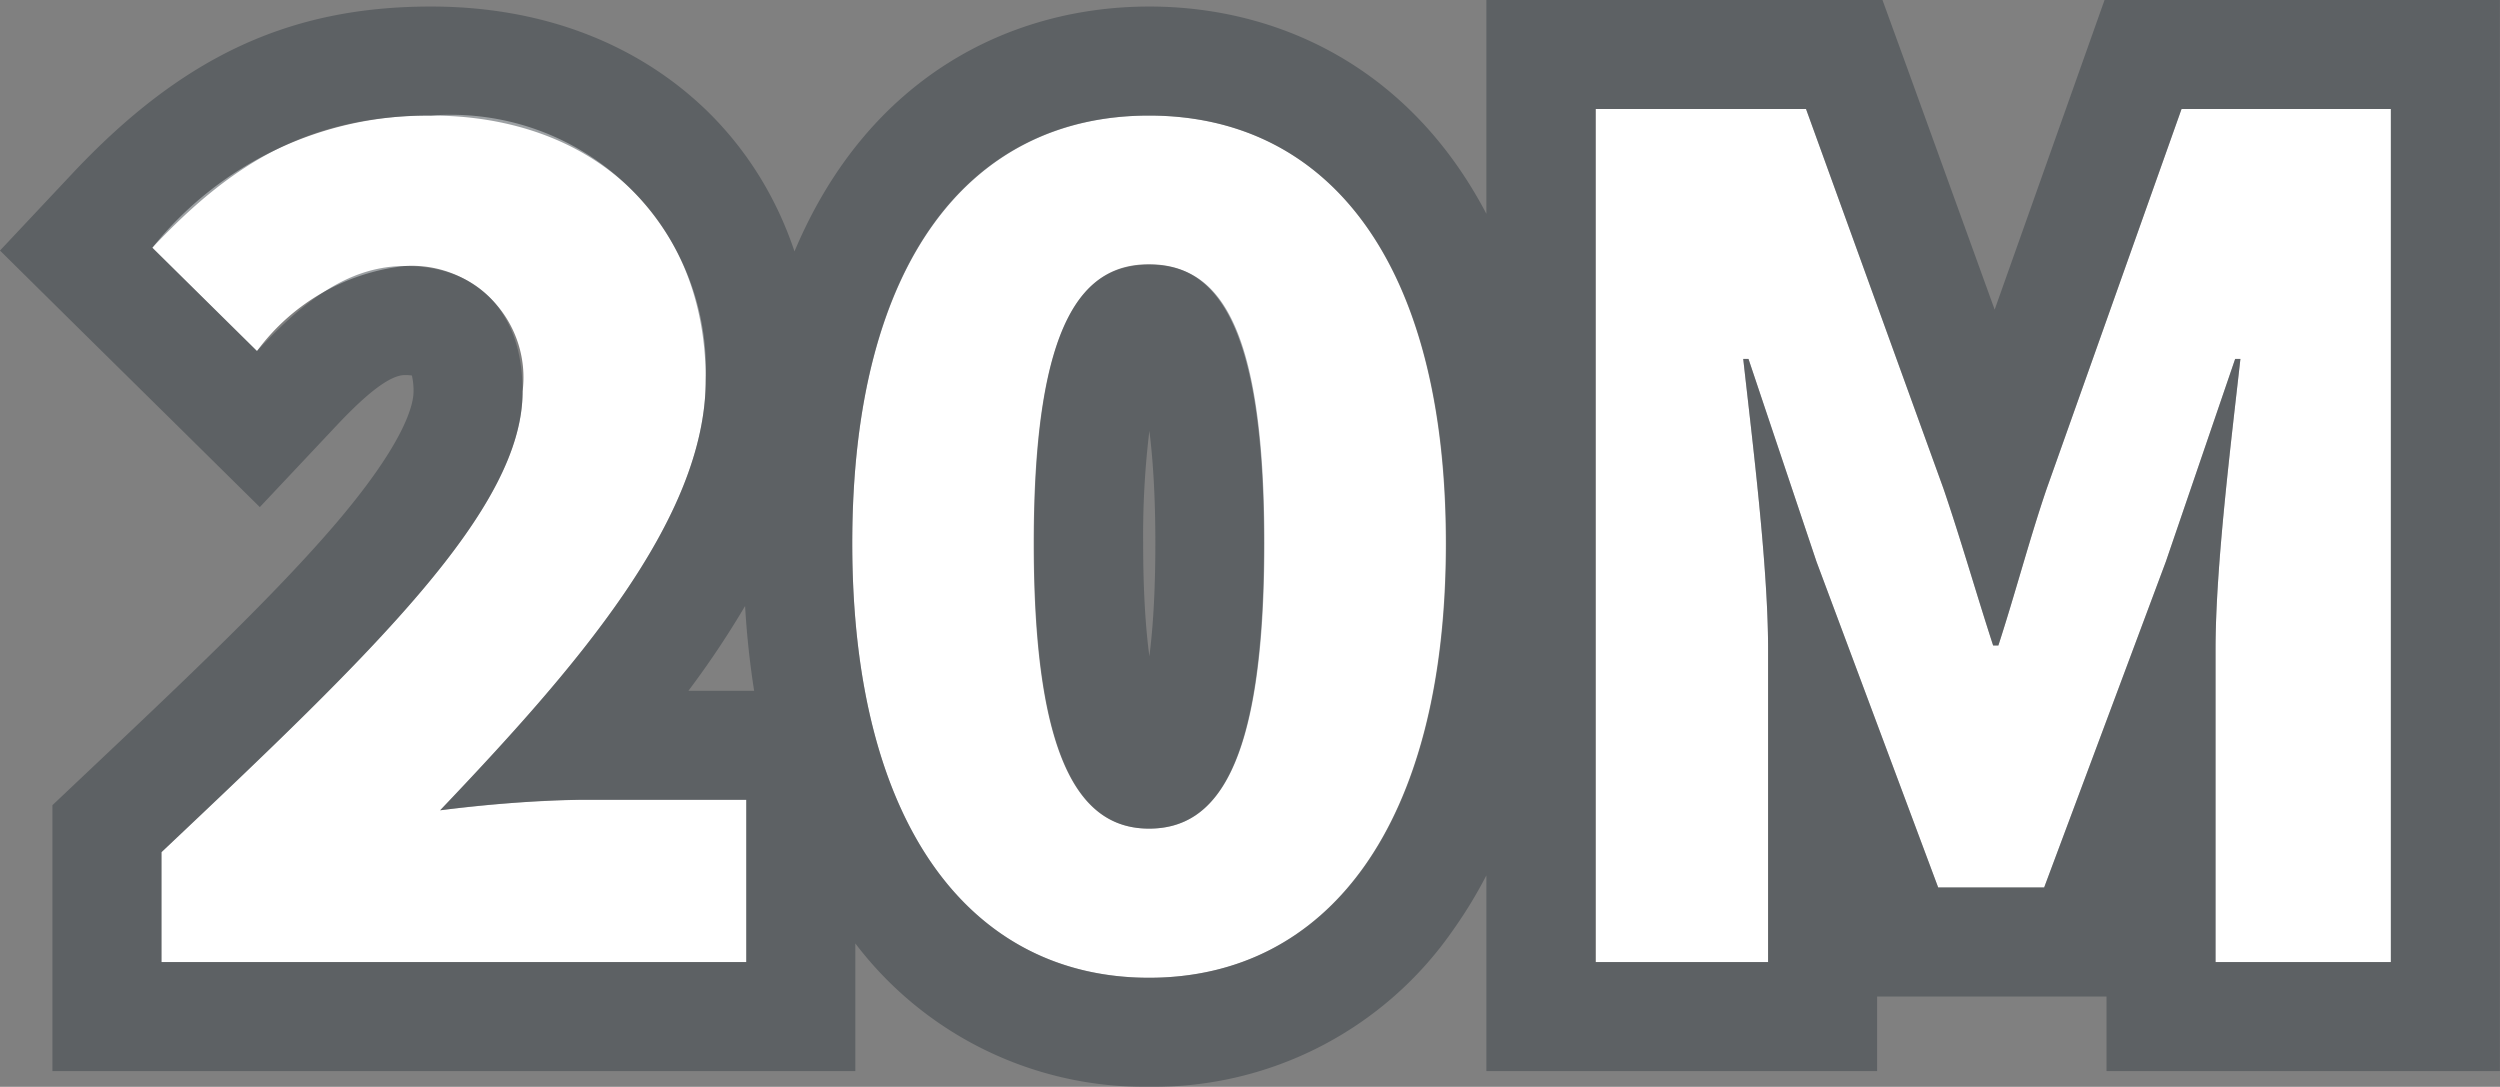 <svg xmlns="http://www.w3.org/2000/svg" width="22.93" height="9.968" viewBox="0 0 22.93 9.968">
    <rect x="0" y="0" width="22.93" height="9.968" fill="#808080" stroke="none"/>
    <defs>
        <style>
            .cls-1{fill:#fff}.cls-2,.cls-3{stroke:none}.cls-3{fill:rgba(58,66,72,.5)}
        </style>
    </defs>
    <g id="Path_3487" class="cls-1" data-name="Path 3487">
        <path d="M.444 0h5.364v-1.488H4.272A11.782 11.782 0 0 0 3-1.392c1.236-1.3 2.436-2.664 2.436-3.948a2.338 2.338 0 0 0-2.52-2.424A3.227 3.227 0 0 0 .36-6.552l.96.948a1.945 1.945 0 0 1 1.356-.78 1.024 1.024 0 0 1 1.08 1.152c0 1.08-1.368 2.388-3.312 4.224zM9.5.144c1.632 0 2.724-1.392 2.724-3.984S11.136-7.764 9.5-7.764 6.78-6.432 6.78-3.84 7.872.144 9.5.144zm0-1.368c-.588 0-1.056-.54-1.056-2.616S8.916-6.4 9.5-6.4s1.056.468 1.056 2.556-.456 2.62-1.056 2.62zM13.6 0h1.58v-2.868c0-.768-.144-1.908-.228-2.664H15l.624 1.86L16.74-.684h.972l1.116-2.988.636-1.86h.048c-.084.756-.228 1.9-.228 2.664V0h1.608v-7.824h-1.92l-1.236 3.48c-.156.456-.288.96-.444 1.44h-.048c-.156-.48-.3-.984-.456-1.44l-1.26-3.48H13.6z" class="cls-2" transform="translate(1.037 8.824)"/>
        <path d="M9.504.144c1.632 0 2.724-1.392 2.724-3.984s-1.092-3.924-2.724-3.924c-1.632 0-2.724 1.332-2.724 3.924C6.78-1.248 7.872.144 9.504.144m0-6.54c.6 0 1.056.468 1.056 2.556 0 2.076-.456 2.616-1.056 2.616-.588 0-1.056-.54-1.056-2.616 0-2.088.468-2.556 1.056-2.556M20.892 0v-7.824h-1.92l-1.236 3.48c-.156.456-.288.96-.444 1.44h-.048c-.156-.48-.3-.984-.456-1.44l-1.26-3.48h-1.932V0h1.584v-2.868c0-.768-.144-1.908-.228-2.664H15l.624 1.86L16.74-.684h.972l1.116-2.988.636-1.86h.048c-.084.756-.228 1.896-.228 2.664V0h1.608M5.808 0v-1.488H4.272c-.36 0-.888.048-1.272.096C4.236-2.688 5.436-4.056 5.436-5.34c0-1.464-1.02-2.424-2.52-2.424-1.092 0-1.8.408-2.556 1.212l.96.948c.384-.408.804-.78 1.356-.78.66 0 1.08.408 1.08 1.152 0 1.08-1.368 2.388-3.312 4.224V0h5.364m3.696 1.144A3.33 3.33 0 0 1 6.808-.171V1H-.556v-2.439l.313-.296C.653-2.581 1.5-3.381 2.066-4.049c.623-.737.69-1.073.69-1.183a.613.613 0 0 0-.015-.148.434.434 0 0 0-.065-.004c-.17 0-.44.266-.628.465l-.702.746-.729-.72-.96-.947-.694-.686.668-.711c1.007-1.07 1.99-1.527 3.285-1.527 1 0 1.87.325 2.514.94.374.359.652.804.82 1.306.68-1.615 1.997-2.246 3.254-2.246 1.163 0 2.378.54 3.092 1.901V-8.824h3.633l.24.66.789 2.18.772-2.175.236-.665h3.626V1h-3.608V.316H16.18V1h-3.584V-.795a4.179 4.179 0 0 1-.303.498 3.338 3.338 0 0 1-2.789 1.441zM5.278-2.488h.602a8.023 8.023 0 0 1-.083-.778 8.382 8.382 0 0 1-.52.778zm4.227-2.384a7.935 7.935 0 0 0-.057 1.032c0 .451.024.788.057 1.036.032-.248.055-.585.055-1.036 0-.455-.024-.789-.055-1.032z" class="cls-3" transform="translate(1.037 8.824)"/>
    </g>
</svg>
